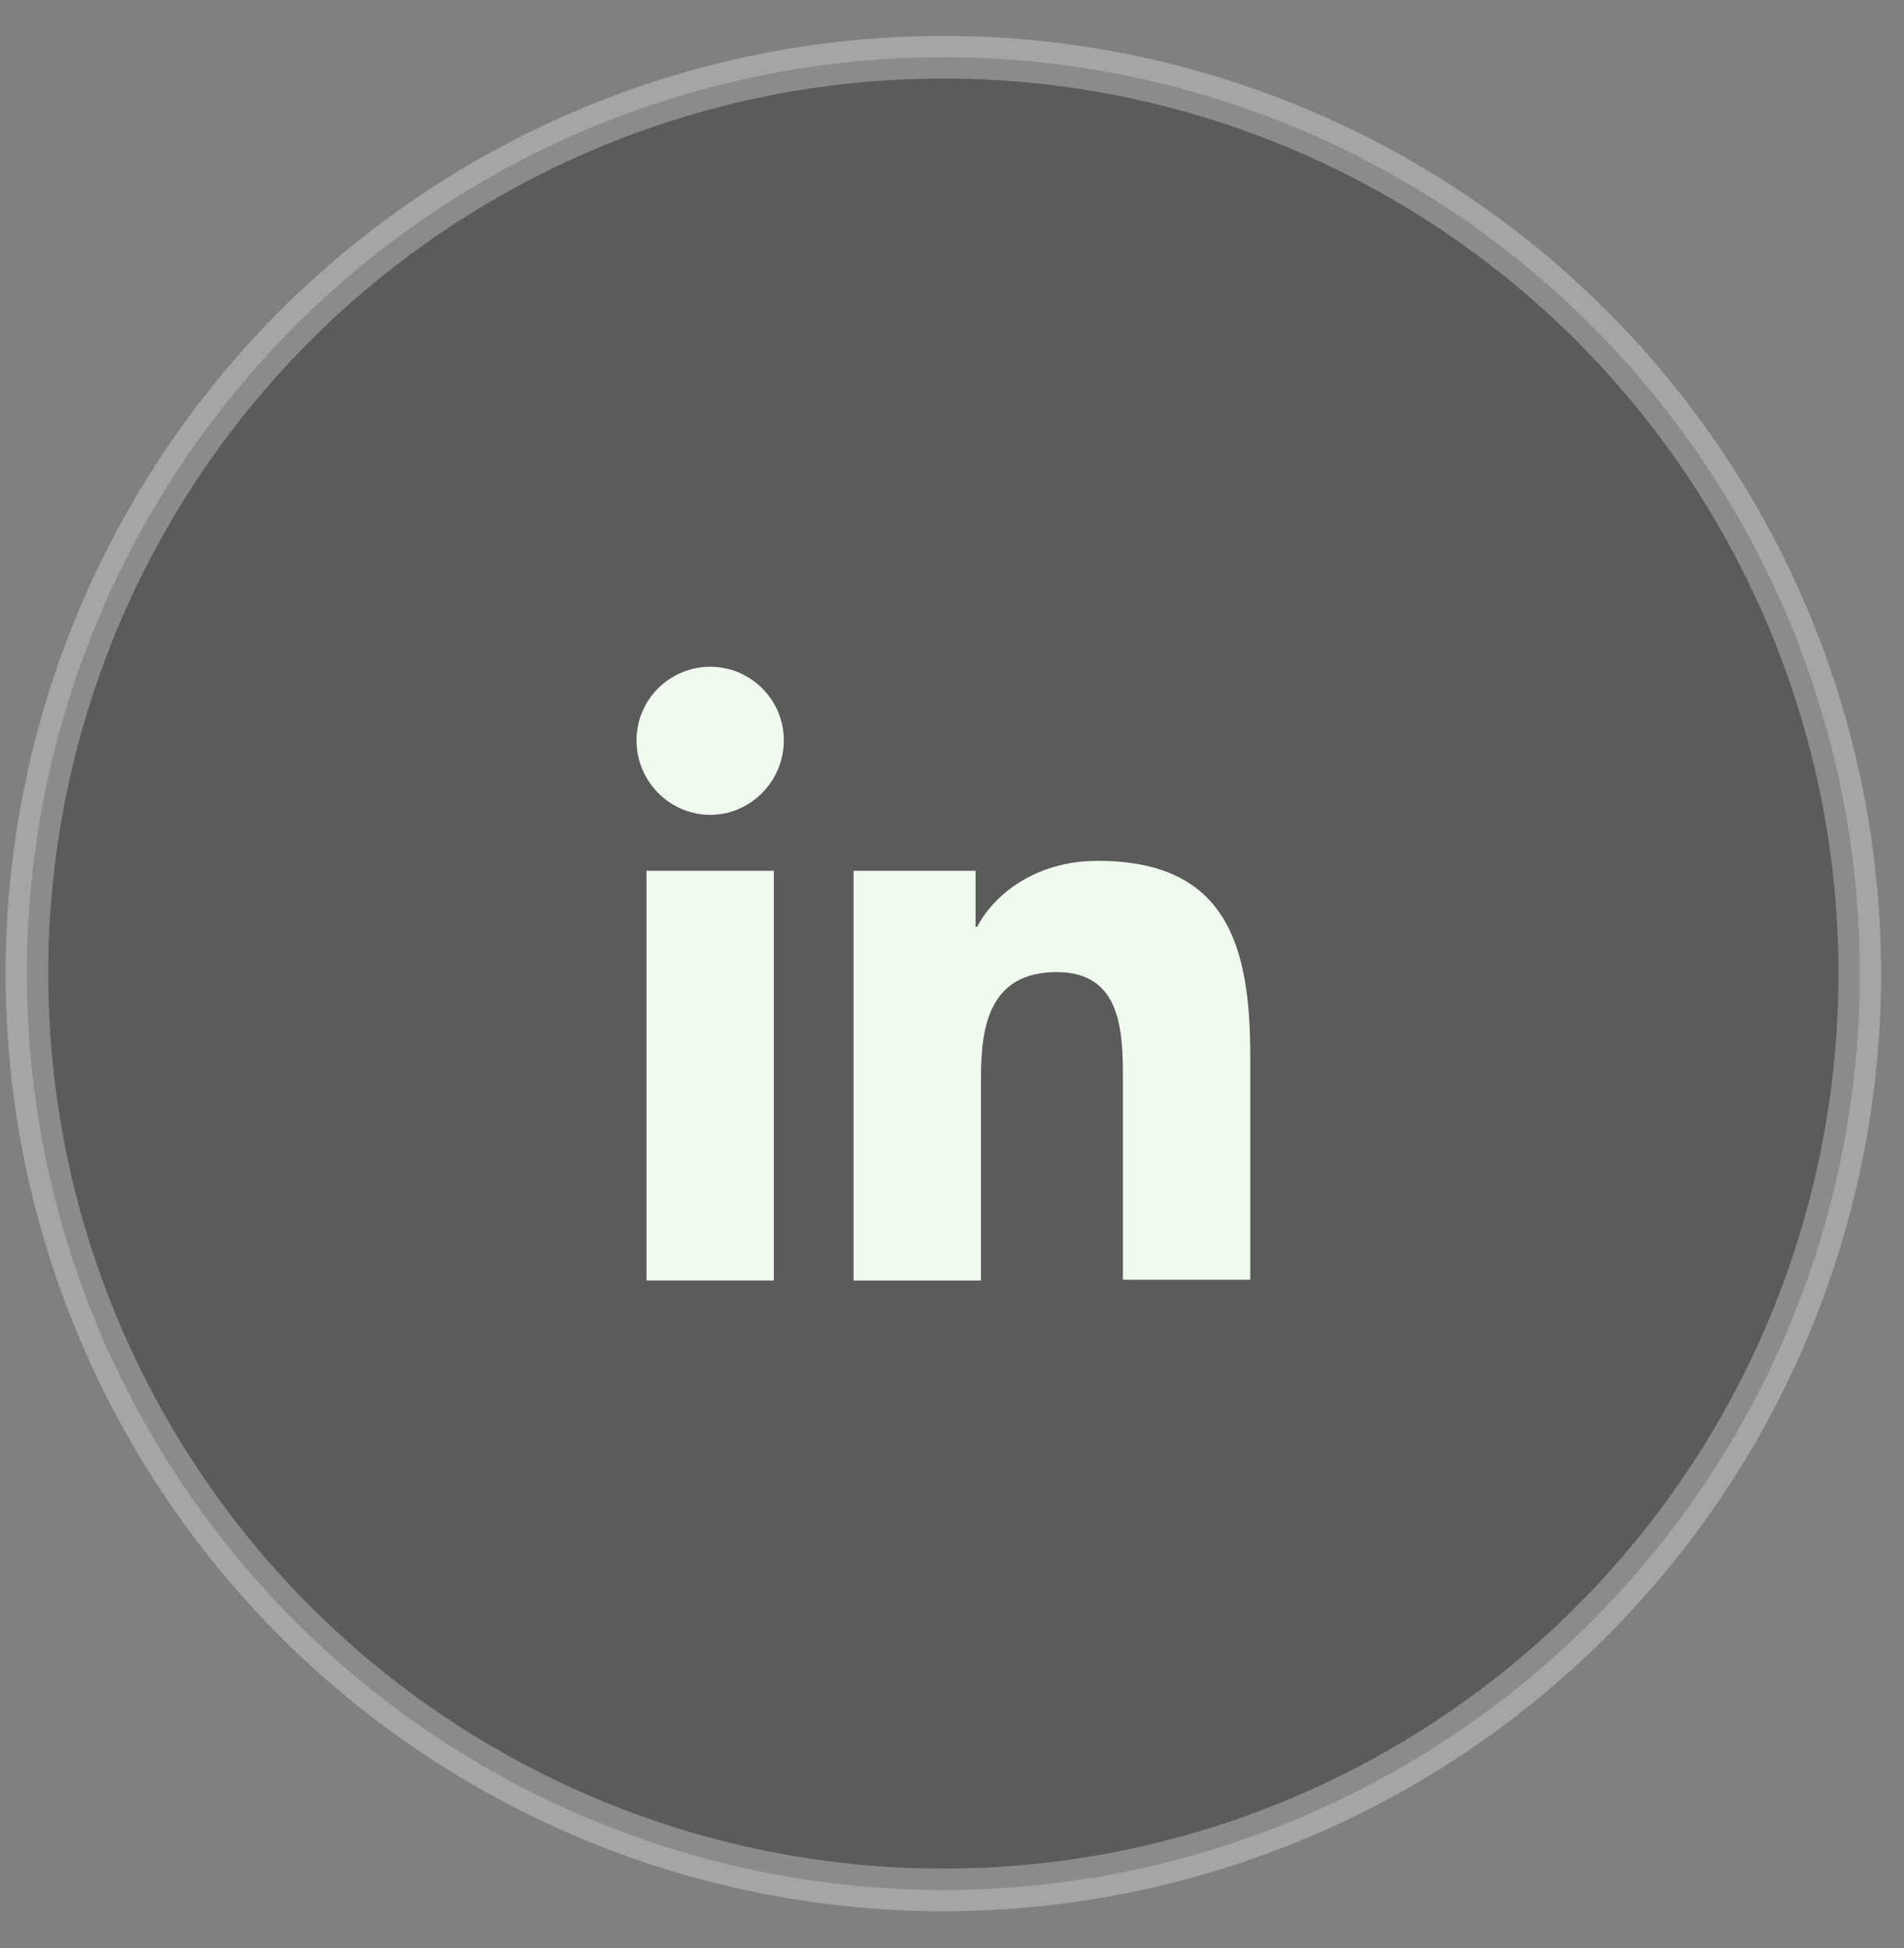 <svg width="43" height="44" viewBox="0 0 43 44" fill="none" xmlns="http://www.w3.org/2000/svg">
<rect x="0" y="0" width="43" height="44" fill="#808080" stroke="none"/>
<circle opacity="0.29" cx="21.305" cy="21.989" r="20.697" fill="black" stroke="white" stroke-width="0.963"/>
<path d="M28.236 28.922V23.845C28.236 21.349 27.699 19.443 24.788 19.443C23.384 19.443 22.448 20.206 22.067 20.934H22.032V19.669H19.277V28.922H22.154V24.33C22.154 23.117 22.379 21.956 23.869 21.956C25.342 21.956 25.36 23.325 25.36 24.399V28.904H28.236V28.922Z" fill="#F1FAEE"/>
<path d="M14.6 19.668H17.476V28.921H14.6V19.668Z" fill="#F1FAEE"/>
<path d="M16.038 15.06C15.12 15.06 14.375 15.805 14.375 16.723C14.375 17.641 15.12 18.404 16.038 18.404C16.957 18.404 17.702 17.641 17.702 16.723C17.702 15.805 16.957 15.06 16.038 15.06Z" fill="#F1FAEE"/>
</svg>
